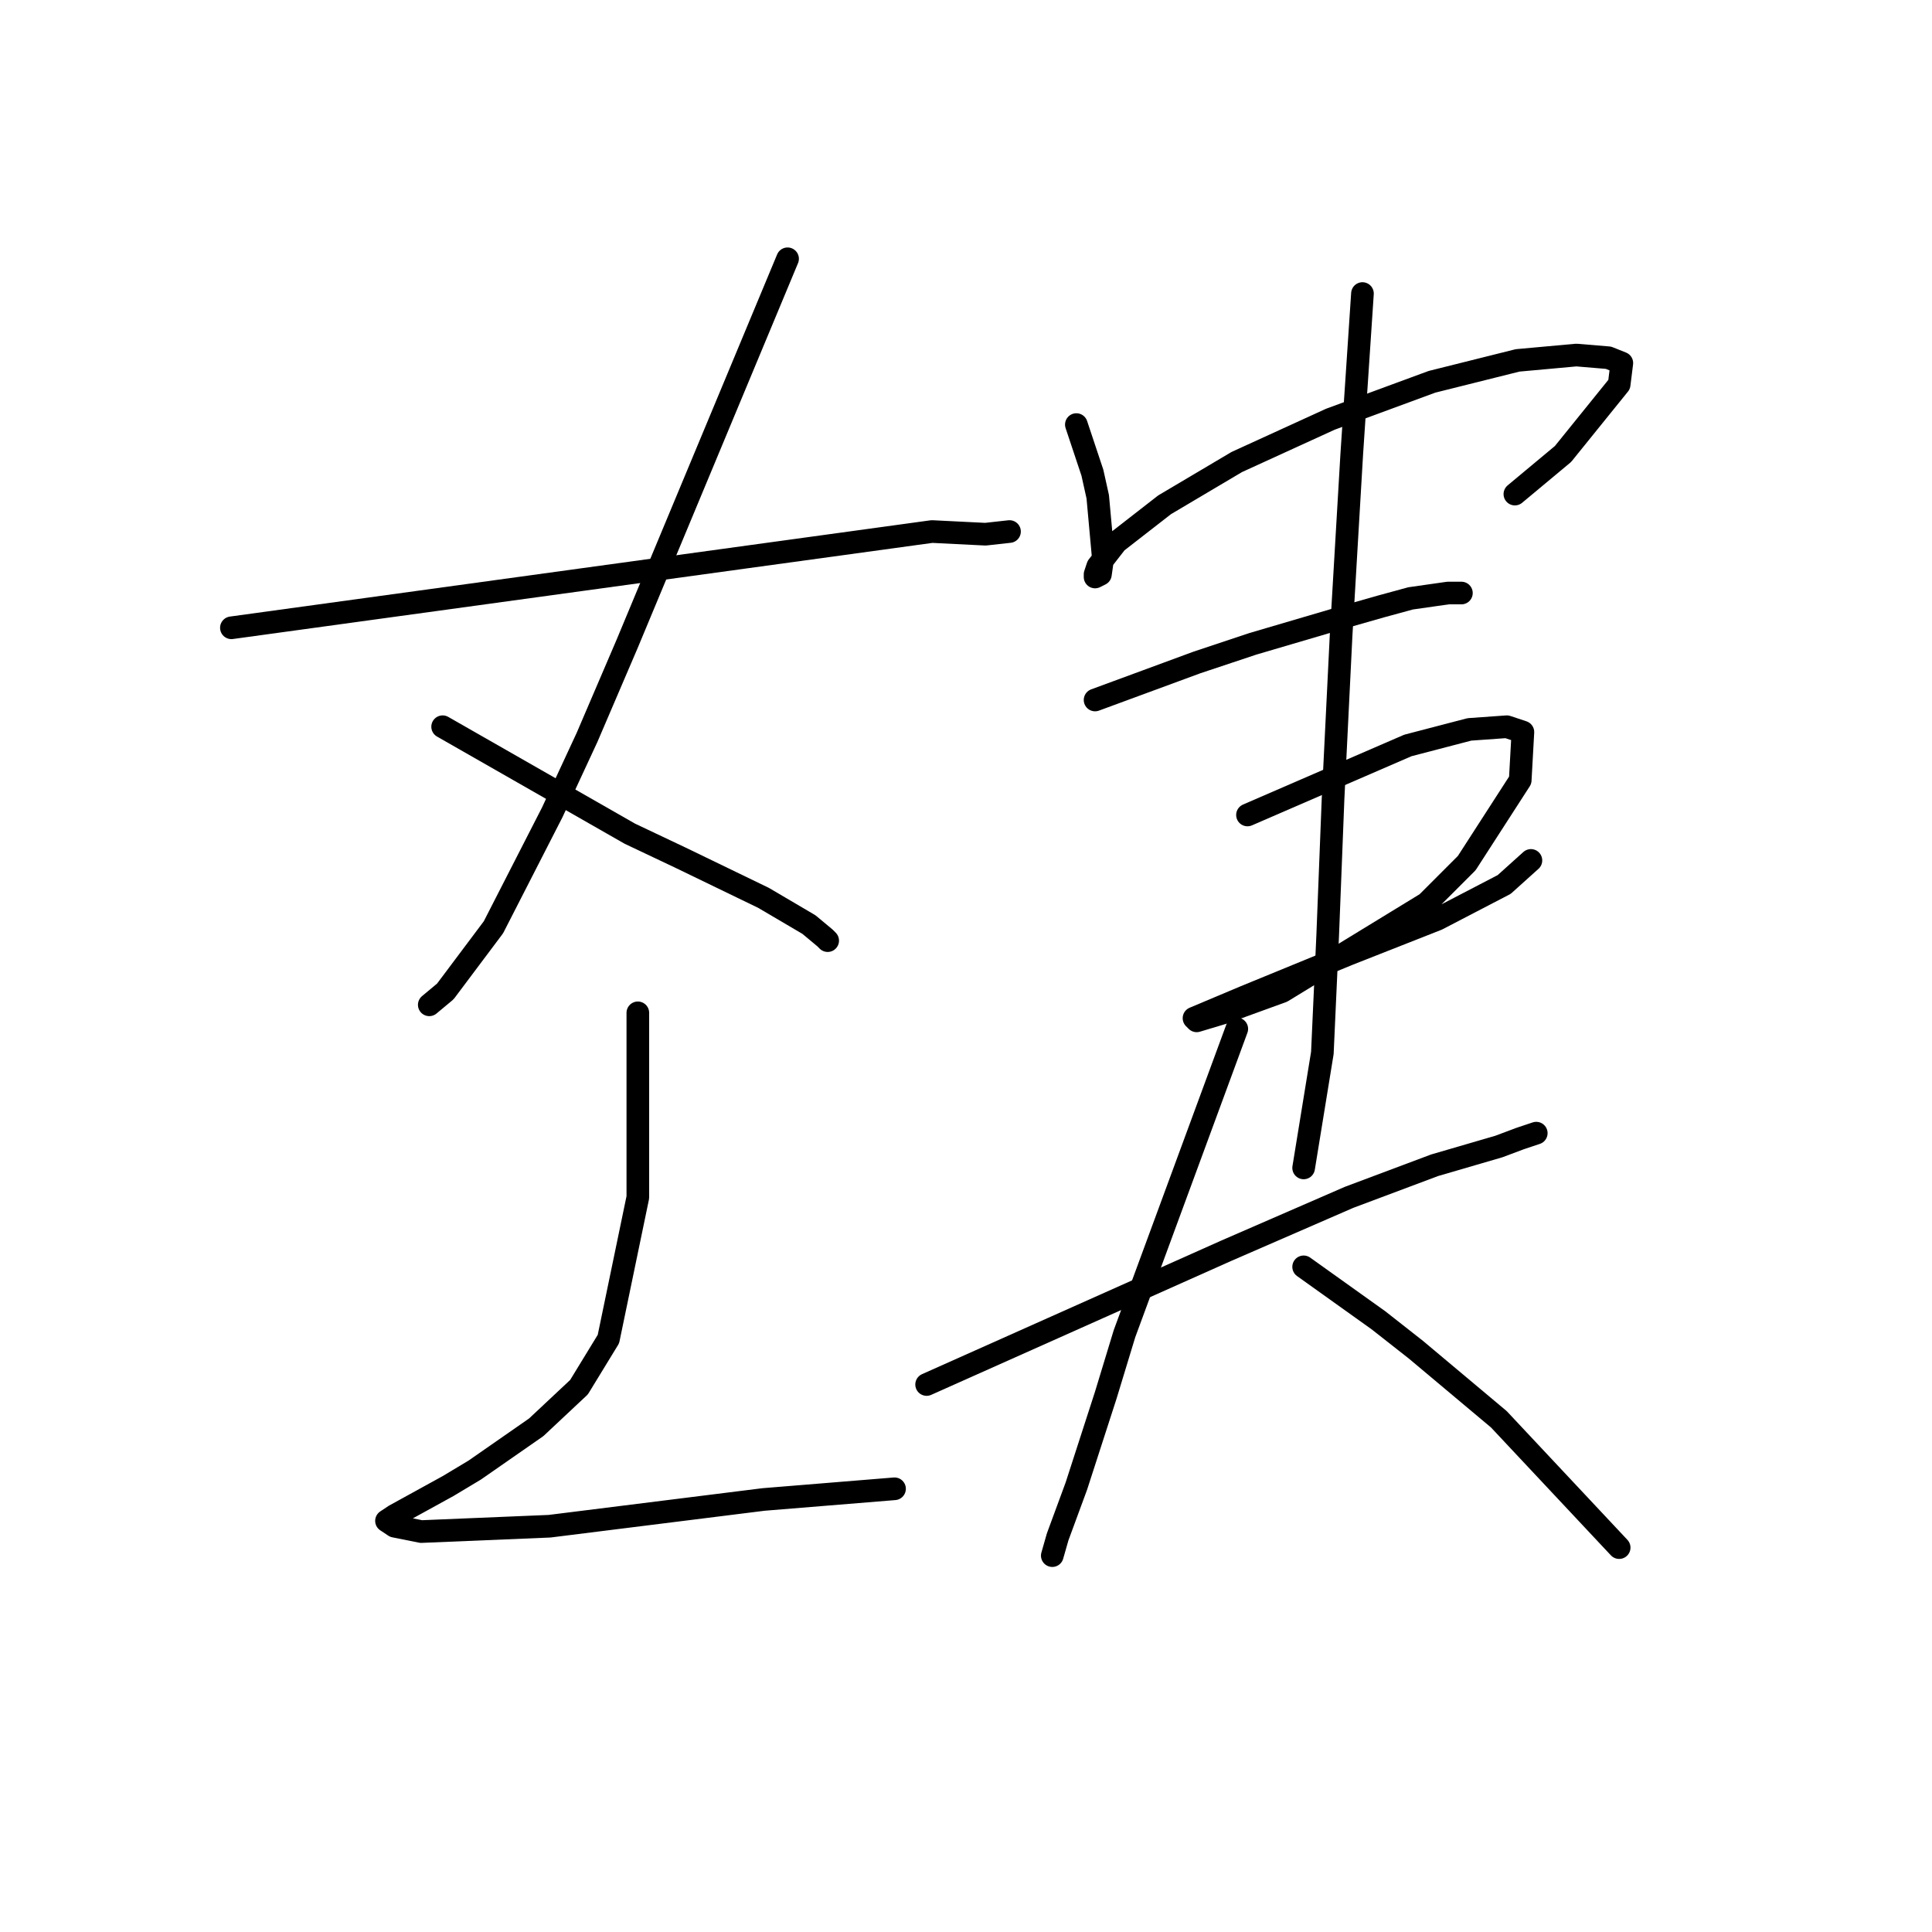 <?xml version="1.0" standalone="no"?>
    <svg width="256" height="256" xmlns="http://www.w3.org/2000/svg" version="1.1">
    <polyline stroke="black" stroke-width="3" stroke-linecap="round" fill="transparent" stroke-linejoin="round" points="30.662 83.186 77.076 76.808 123.49 70.431 130.576 70.785 133.765 70.431 133.765 70.431 " />
        <polyline stroke="black" stroke-width="3" stroke-linecap="round" fill="transparent" stroke-linejoin="round" points="104.358 34.291 93.729 59.801 83.099 85.311 77.785 97.712 73.179 107.633 65.384 122.868 59.007 131.371 56.881 133.143 56.881 133.143 " />
        <polyline stroke="black" stroke-width="3" stroke-linecap="round" fill="transparent" stroke-linejoin="round" points="58.652 96.295 71.053 103.381 83.454 110.467 90.186 113.656 101.169 118.97 107.192 122.513 109.318 124.285 109.672 124.639 109.672 124.639 " />
        <polyline stroke="black" stroke-width="3" stroke-linecap="round" fill="transparent" stroke-linejoin="round" points="84.517 134.205 84.517 142.354 84.517 150.503 84.517 158.652 80.619 177.431 76.722 183.808 71.053 189.123 62.904 194.792 59.361 196.917 52.275 200.815 51.212 201.523 52.275 202.232 55.818 202.941 72.825 202.232 101.169 198.689 118.53 197.272 118.53 197.272 " />
        <polyline stroke="black" stroke-width="3" stroke-linecap="round" fill="transparent" stroke-linejoin="round" points="142.623 56.258 143.686 59.447 144.749 62.636 145.457 65.825 146.166 73.619 145.811 76.099 145.103 76.454 145.103 76.099 145.457 75.037 147.937 71.848 154.315 66.888 163.881 61.219 176.282 55.55 189.745 50.59 201.083 47.755 208.878 47.046 213.129 47.401 214.901 48.109 214.547 50.944 207.106 60.156 200.729 65.47 200.729 65.47 " />
        <polyline stroke="black" stroke-width="3" stroke-linecap="round" fill="transparent" stroke-linejoin="round" points="145.103 92.752 151.835 90.272 158.566 87.792 166.007 85.311 178.053 81.768 183.013 80.351 186.911 79.288 191.871 78.58 193.643 78.58 193.643 78.58 " />
        <polyline stroke="black" stroke-width="3" stroke-linecap="round" fill="transparent" stroke-linejoin="round" points="165.298 107.987 175.927 103.381 186.557 98.775 194.706 96.649 199.666 96.295 201.792 97.003 201.437 103.381 194.351 114.364 189.037 119.679 169.904 131.371 162.109 134.205 158.566 135.268 158.212 134.914 164.944 132.08 178.762 126.411 190.454 121.805 199.311 117.199 202.854 114.01 202.854 114.01 " />
        <polyline stroke="black" stroke-width="3" stroke-linecap="round" fill="transparent" stroke-linejoin="round" points="180.533 38.897 179.825 49.527 179.116 60.156 178.407 72.202 177.699 84.248 176.636 105.861 175.927 123.931 175.219 139.52 172.739 154.755 172.739 154.755 " />
        <polyline stroke="black" stroke-width="3" stroke-linecap="round" fill="transparent" stroke-linejoin="round" points="122.782 183.454 142.623 174.596 162.464 165.739 178.762 158.652 190.1 154.401 198.603 151.921 201.437 150.858 203.563 150.149 203.563 150.149 " />
        <polyline stroke="black" stroke-width="3" stroke-linecap="round" fill="transparent" stroke-linejoin="round" points="163.881 136.331 156.441 156.527 149 176.722 146.52 184.871 142.623 196.917 140.143 203.649 139.434 206.129 139.434 206.129 " />
        <polyline stroke="black" stroke-width="3" stroke-linecap="round" fill="transparent" stroke-linejoin="round" points="172.739 167.864 177.699 171.407 182.659 174.951 187.619 178.848 198.603 188.06 214.547 205.066 214.547 205.066 " />
        </svg>